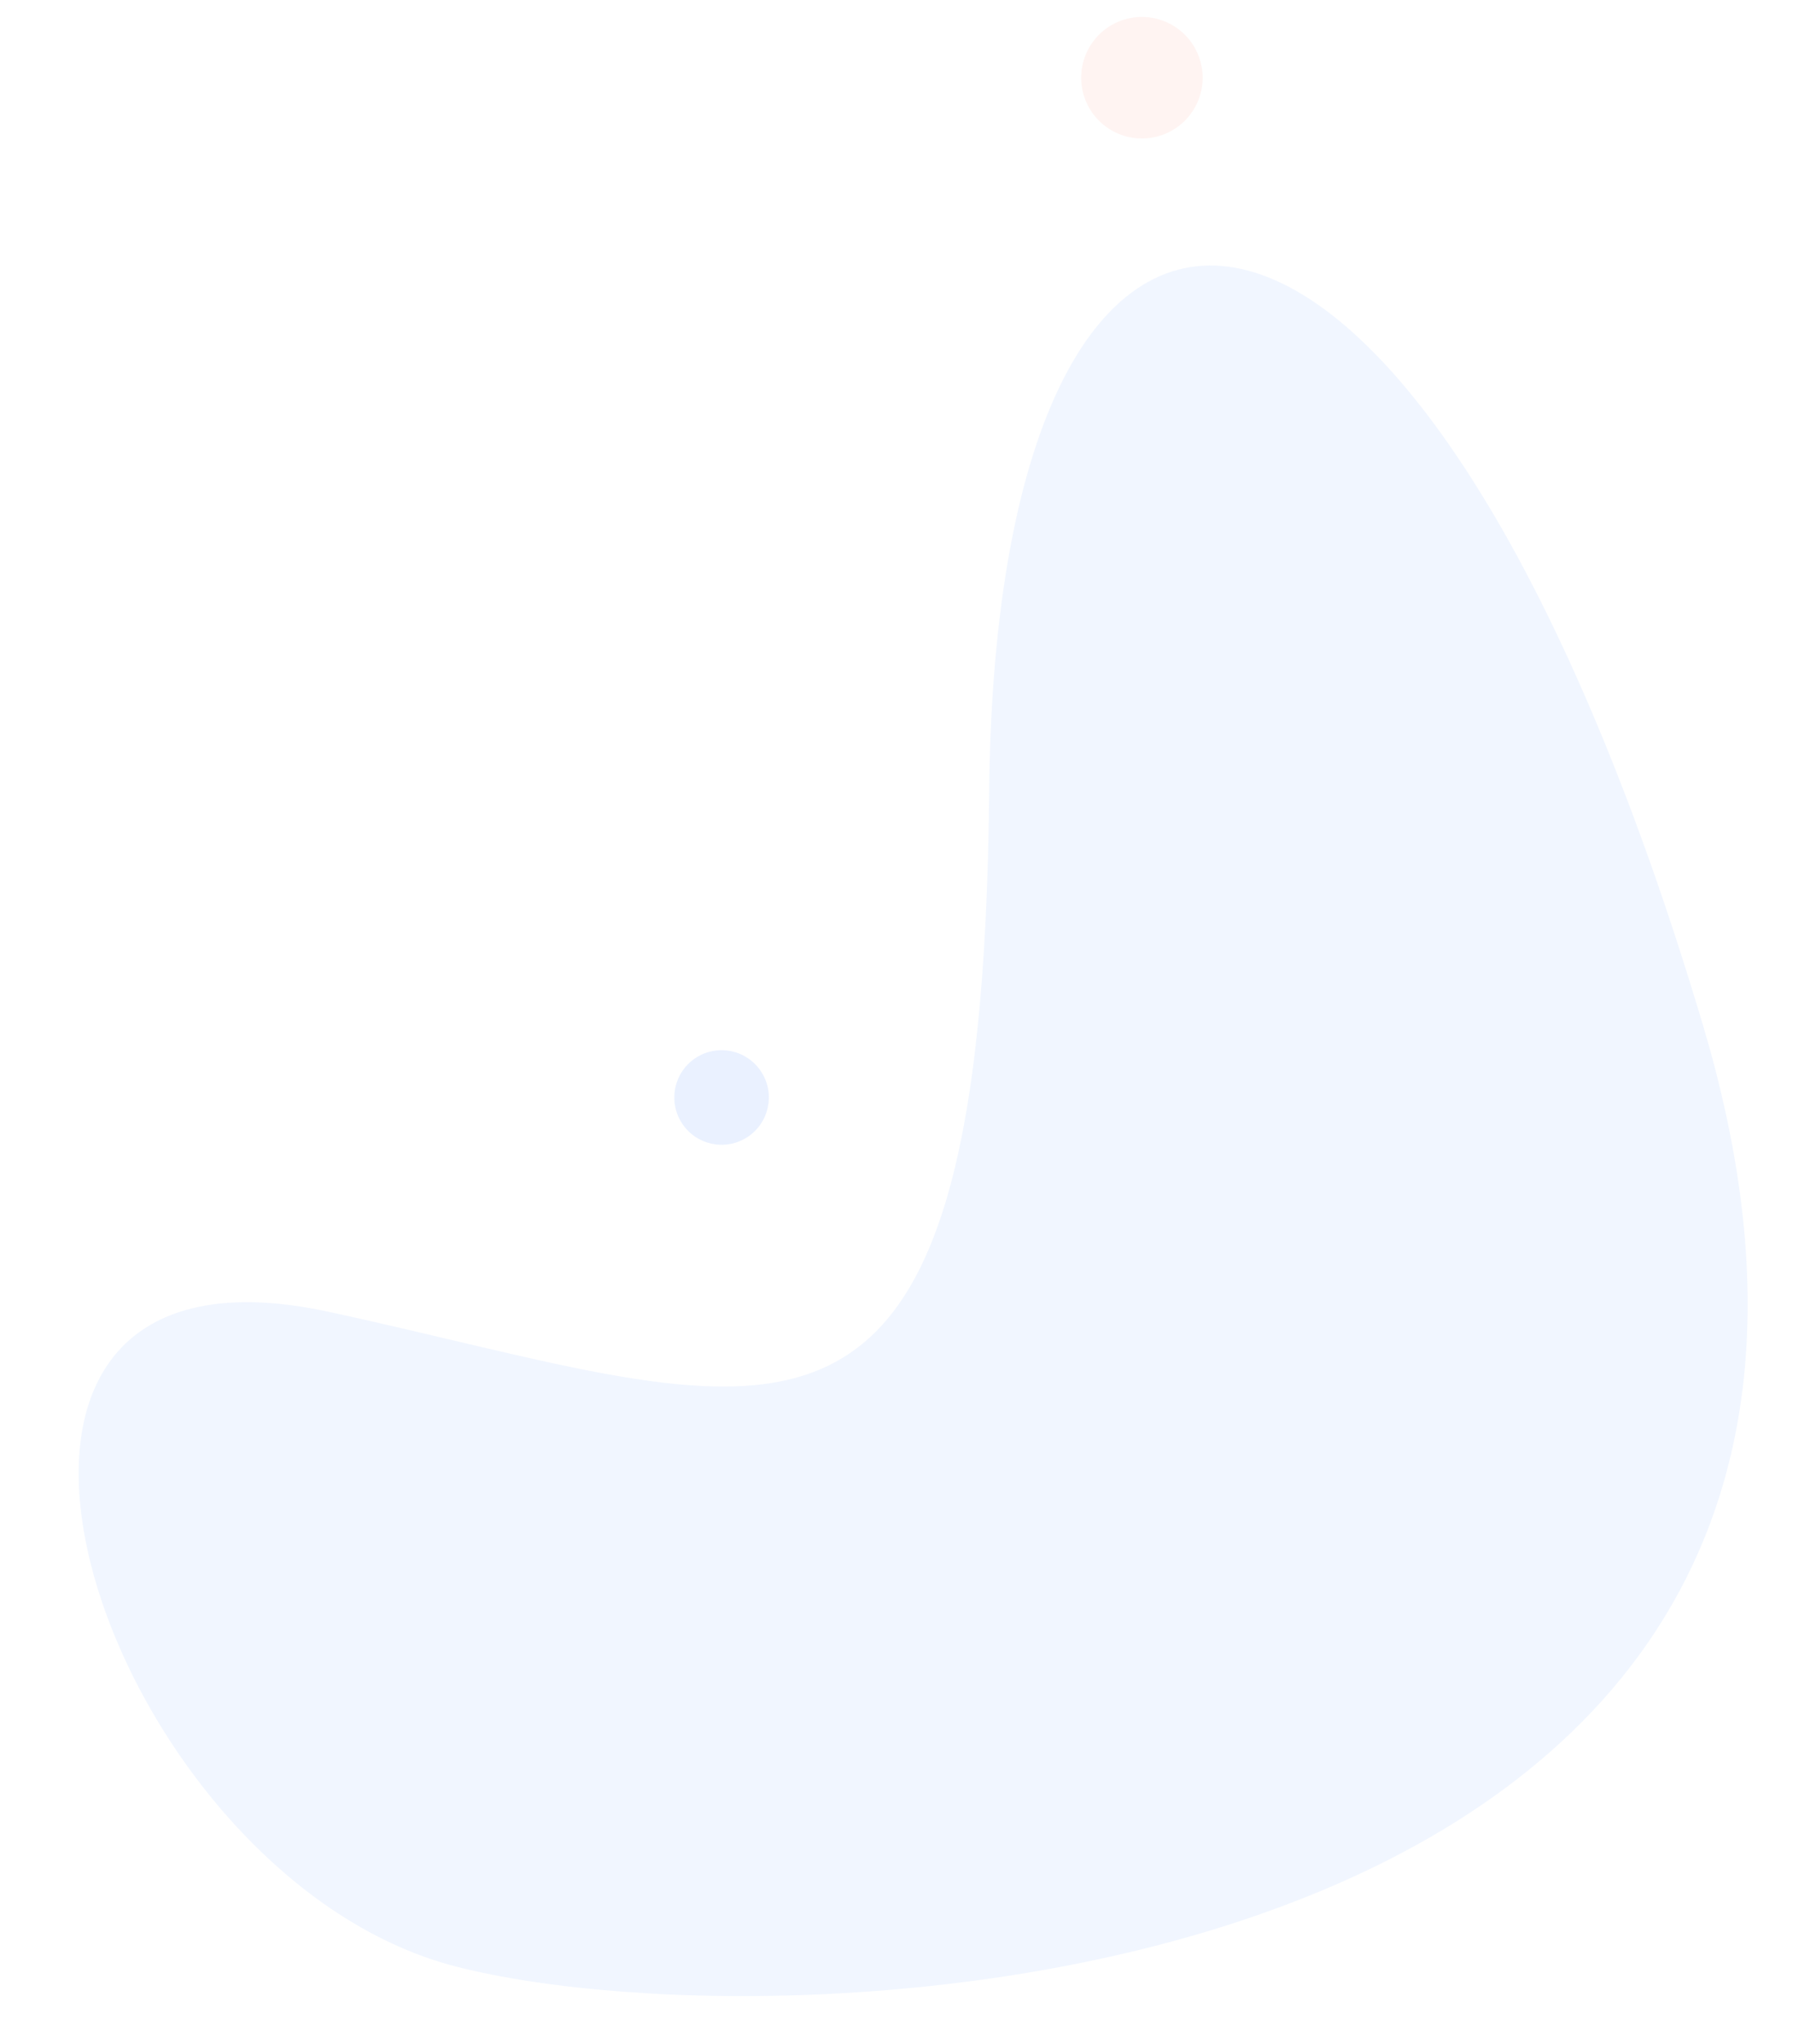 <svg xmlns="http://www.w3.org/2000/svg" width="312.731" height="356.351" viewBox="0 0 312.731 356.351">
  <g id="Group_33670" data-name="Group 33670" transform="matrix(0.469, 0.883, -0.883, 0.469, 236.171, -64.545)">
    <path id="Path_37355" data-name="Path 37355" d="M45.563,171.33c76.4,22.186,110.963,47.2,121.162-82.4S250-32.3,288.116,138.313s-167.45,168.5-228.2,148.439S-30.842,149.144,45.563,171.33Z" transform="matrix(0.407, -0.914, 0.914, 0.407, 0, 267.48)" fill="#2b76ff" opacity="0.07"/>
    <circle id="Ellipse_2172" data-name="Ellipse 2172" cx="10.596" cy="10.596" r="10.596" transform="translate(60.641 81.291) rotate(-172)" fill="#fa5b41" opacity="0.07"/>
    <ellipse id="Ellipse_2171" data-name="Ellipse 2171" cx="8.241" cy="8.241" rx="8.241" ry="8.241" transform="matrix(0.998, -0.07, 0.07, 0.998, 165.482, 209.854)" fill="#cbddff" opacity="0.4"/>
  </g>
</svg>
